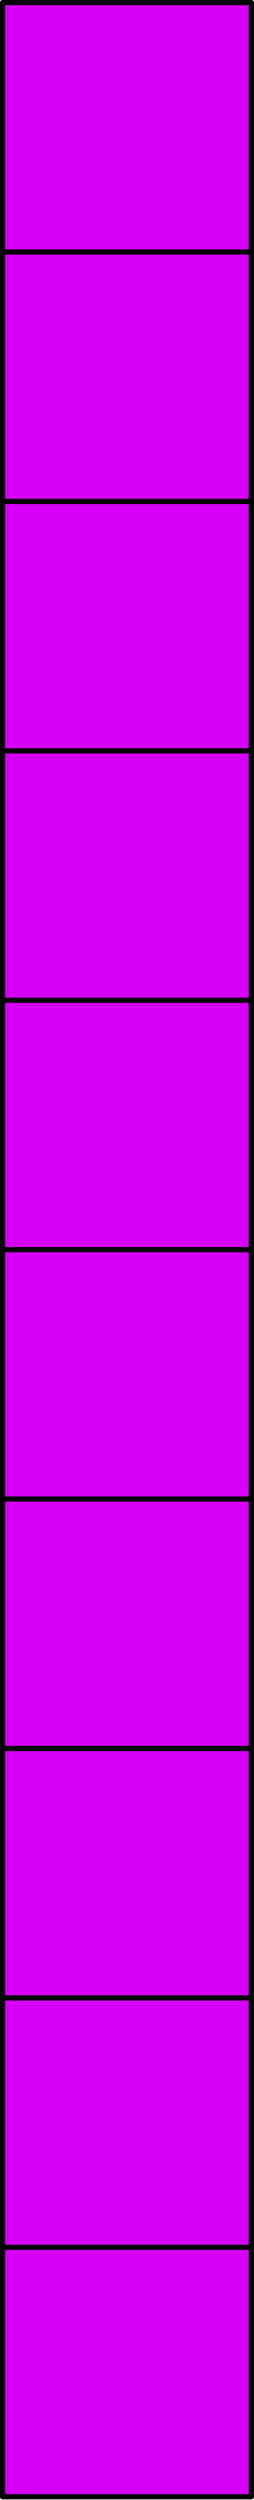 <?xml version='1.0' encoding='UTF-8'?>
<!-- This file was generated by dvisvgm 2.13.1 -->
<svg version='1.1' xmlns='http://www.w3.org/2000/svg' xmlns:xlink='http://www.w3.org/1999/xlink' width='24.5pt' height='240.5pt' viewBox='56.659 294.108 24.5 240.5'>
<g id='page1'>
<g transform='matrix(0.996 0 0 0.996 56.659 294.108)'>
<path d='M 0.251 241.151L 24.341 241.151L 24.341 217.061L 0.251 217.061L 0.251 241.151Z' fill='#d500f5'/>
</g>
<g transform='matrix(0.996 0 0 0.996 56.659 294.108)'>
<path d='M 0.251 241.151L 24.341 241.151L 24.341 217.061L 0.251 217.061L 0.251 241.151Z' fill='none' stroke='#000000' stroke-linecap='round' stroke-linejoin='round' stroke-miterlimit='10.037' stroke-width='0.502'/>
</g>
<g transform='matrix(0.996 0 0 0.996 56.659 294.108)'>
<path d='M 0.251 217.061L 24.341 217.061L 24.341 192.971L 0.251 192.971L 0.251 217.061Z' fill='#d500f5'/>
</g>
<g transform='matrix(0.996 0 0 0.996 56.659 294.108)'>
<path d='M 0.251 217.061L 24.341 217.061L 24.341 192.971L 0.251 192.971L 0.251 217.061Z' fill='none' stroke='#000000' stroke-linecap='round' stroke-linejoin='round' stroke-miterlimit='10.037' stroke-width='0.502'/>
</g>
<g transform='matrix(0.996 0 0 0.996 56.659 294.108)'>
<path d='M 0.251 192.971L 24.341 192.971L 24.341 168.881L 0.251 168.881L 0.251 192.971Z' fill='#d500f5'/>
</g>
<g transform='matrix(0.996 0 0 0.996 56.659 294.108)'>
<path d='M 0.251 192.971L 24.341 192.971L 24.341 168.881L 0.251 168.881L 0.251 192.971Z' fill='none' stroke='#000000' stroke-linecap='round' stroke-linejoin='round' stroke-miterlimit='10.037' stroke-width='0.502'/>
</g>
<g transform='matrix(0.996 0 0 0.996 56.659 294.108)'>
<path d='M 0.251 168.881L 24.341 168.881L 24.341 144.791L 0.251 144.791L 0.251 168.881Z' fill='#d500f5'/>
</g>
<g transform='matrix(0.996 0 0 0.996 56.659 294.108)'>
<path d='M 0.251 168.881L 24.341 168.881L 24.341 144.791L 0.251 144.791L 0.251 168.881Z' fill='none' stroke='#000000' stroke-linecap='round' stroke-linejoin='round' stroke-miterlimit='10.037' stroke-width='0.502'/>
</g>
<g transform='matrix(0.996 0 0 0.996 56.659 294.108)'>
<path d='M 0.251 144.791L 24.341 144.791L 24.341 120.701L 0.251 120.701L 0.251 144.791Z' fill='#d500f5'/>
</g>
<g transform='matrix(0.996 0 0 0.996 56.659 294.108)'>
<path d='M 0.251 144.791L 24.341 144.791L 24.341 120.701L 0.251 120.701L 0.251 144.791Z' fill='none' stroke='#000000' stroke-linecap='round' stroke-linejoin='round' stroke-miterlimit='10.037' stroke-width='0.502'/>
</g>
<g transform='matrix(0.996 0 0 0.996 56.659 294.108)'>
<path d='M 0.251 120.701L 24.341 120.701L 24.341 96.611L 0.251 96.611L 0.251 120.701Z' fill='#d500f5'/>
</g>
<g transform='matrix(0.996 0 0 0.996 56.659 294.108)'>
<path d='M 0.251 120.701L 24.341 120.701L 24.341 96.611L 0.251 96.611L 0.251 120.701Z' fill='none' stroke='#000000' stroke-linecap='round' stroke-linejoin='round' stroke-miterlimit='10.037' stroke-width='0.502'/>
</g>
<g transform='matrix(0.996 0 0 0.996 56.659 294.108)'>
<path d='M 0.251 96.611L 24.341 96.611L 24.341 72.521L 0.251 72.521L 0.251 96.611Z' fill='#d500f5'/>
</g>
<g transform='matrix(0.996 0 0 0.996 56.659 294.108)'>
<path d='M 0.251 96.611L 24.341 96.611L 24.341 72.521L 0.251 72.521L 0.251 96.611Z' fill='none' stroke='#000000' stroke-linecap='round' stroke-linejoin='round' stroke-miterlimit='10.037' stroke-width='0.502'/>
</g>
<g transform='matrix(0.996 0 0 0.996 56.659 294.108)'>
<path d='M 0.251 72.521L 24.341 72.521L 24.341 48.431L 0.251 48.431L 0.251 72.521Z' fill='#d500f5'/>
</g>
<g transform='matrix(0.996 0 0 0.996 56.659 294.108)'>
<path d='M 0.251 72.521L 24.341 72.521L 24.341 48.431L 0.251 48.431L 0.251 72.521Z' fill='none' stroke='#000000' stroke-linecap='round' stroke-linejoin='round' stroke-miterlimit='10.037' stroke-width='0.502'/>
</g>
<g transform='matrix(0.996 0 0 0.996 56.659 294.108)'>
<path d='M 0.251 48.431L 24.341 48.431L 24.341 24.341L 0.251 24.341L 0.251 48.431Z' fill='#d500f5'/>
</g>
<g transform='matrix(0.996 0 0 0.996 56.659 294.108)'>
<path d='M 0.251 48.431L 24.341 48.431L 24.341 24.341L 0.251 24.341L 0.251 48.431Z' fill='none' stroke='#000000' stroke-linecap='round' stroke-linejoin='round' stroke-miterlimit='10.037' stroke-width='0.502'/>
</g>
<g transform='matrix(0.996 0 0 0.996 56.659 294.108)'>
<path d='M 0.251 24.341L 24.341 24.341L 24.341 0.251L 0.251 0.251L 0.251 24.341Z' fill='#d500f5'/>
</g>
<g transform='matrix(0.996 0 0 0.996 56.659 294.108)'>
<path d='M 0.251 24.341L 24.341 24.341L 24.341 0.251L 0.251 0.251L 0.251 24.341Z' fill='none' stroke='#000000' stroke-linecap='round' stroke-linejoin='round' stroke-miterlimit='10.037' stroke-width='0.502'/>
</g>
</g>
</svg>